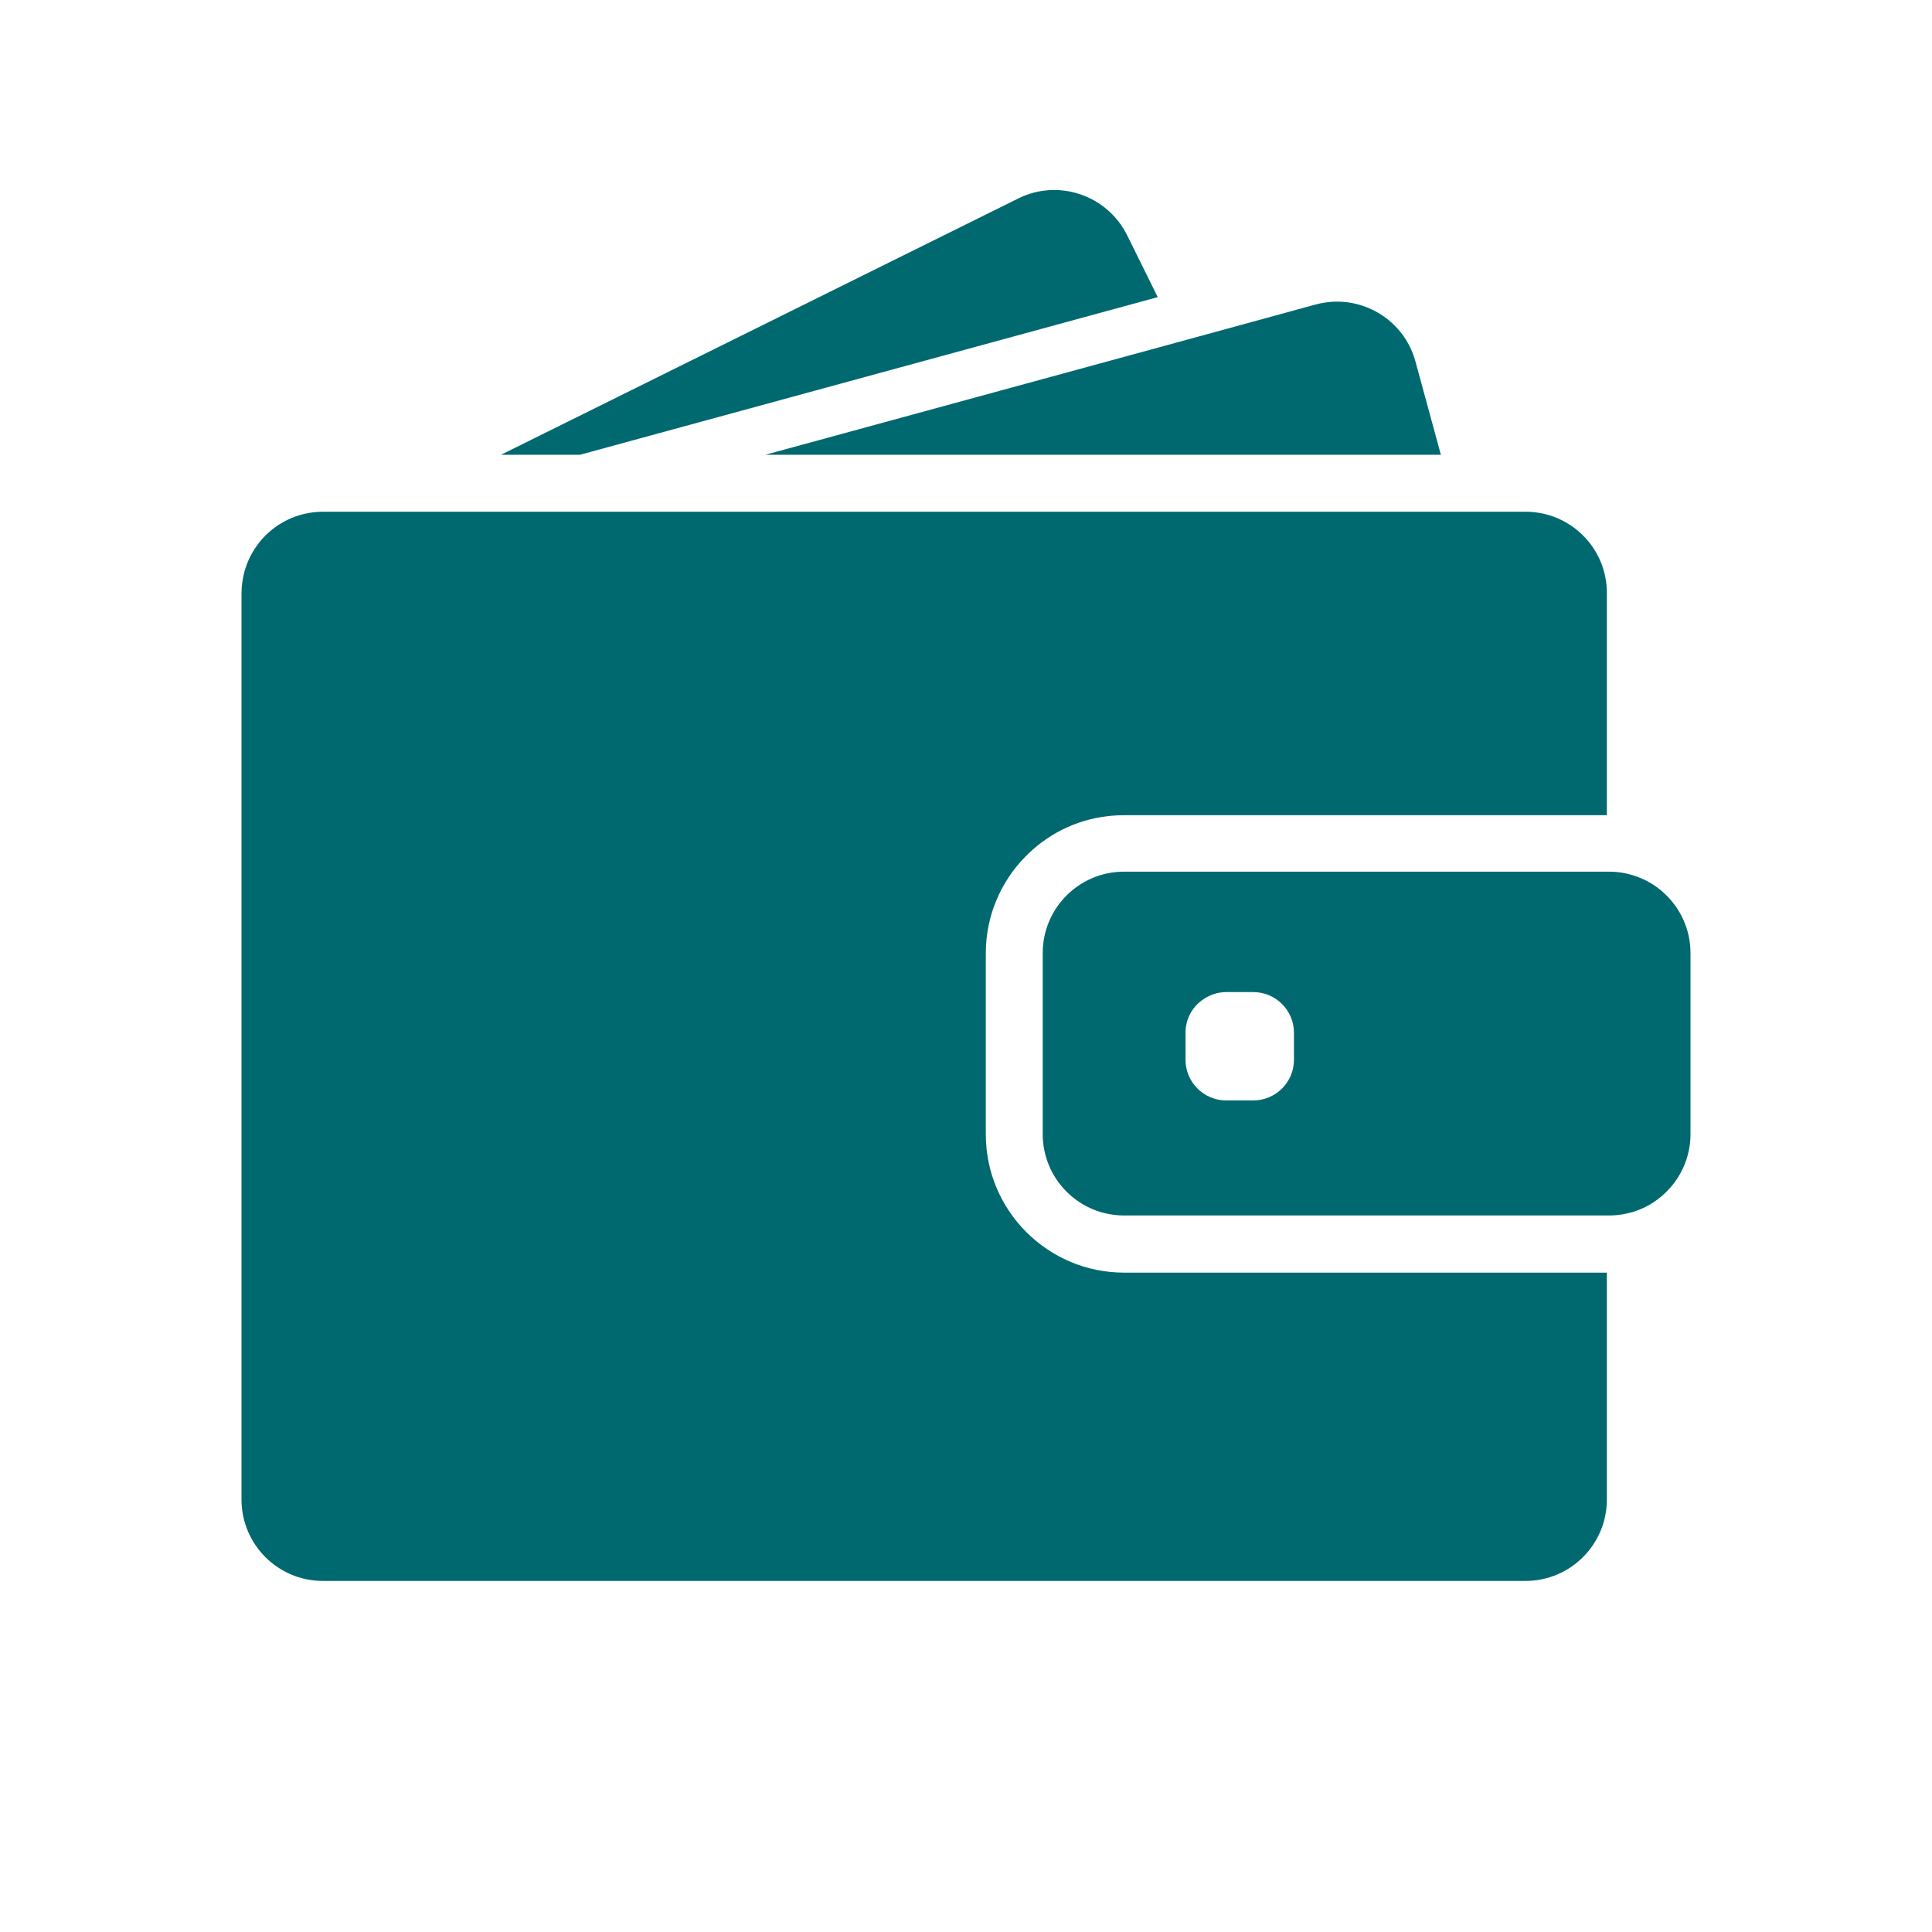 <svg width="24" height="24" viewBox="0 0 24 24" fill="none" xmlns="http://www.w3.org/2000/svg">
<g clip-path="url(#clip0_2006_10510)">
<path d="M7.206 5.649L14.382 3.691L14.002 2.923C13.754 2.423 13.147 2.217 12.648 2.466L6.224 5.649H7.206Z" fill="#006970"/>
<path d="M16.609 3.747C16.52 3.747 16.431 3.759 16.342 3.783L14.657 4.244L9.508 5.649H15.352H17.899L17.584 4.493C17.462 4.042 17.054 3.747 16.609 3.747Z" fill="#006970"/>
<path d="M18.952 6.357H18.722H18.409H18.095H15.704H6.917H5.765H4.795H4.615H4.013C3.693 6.357 3.408 6.504 3.222 6.737C3.137 6.844 3.073 6.967 3.036 7.103C3.014 7.188 3 7.277 3 7.368V7.489V8.641V18.628C3 19.186 3.453 19.639 4.011 19.639H18.95C19.508 19.639 19.961 19.186 19.961 18.628V15.809H13.964C13.016 15.809 12.246 15.039 12.246 14.091V13.165V12.851V12.538V11.843C12.246 11.378 12.431 10.956 12.733 10.646C13 10.371 13.357 10.185 13.758 10.139C13.824 10.131 13.893 10.127 13.962 10.127H19.12H19.433H19.747H19.961V7.368C19.963 6.81 19.51 6.357 18.952 6.357Z" fill="#006970"/>
<path d="M20.67 11.093C20.569 11 20.45 10.929 20.316 10.883C20.213 10.848 20.104 10.828 19.989 10.828H19.963H19.942H19.629H18.499H13.963C13.405 10.828 12.953 11.281 12.953 11.839V12.342V12.655V12.969V14.088C12.953 14.646 13.405 15.099 13.963 15.099H19.963H19.989C20.104 15.099 20.213 15.079 20.316 15.045C20.45 15 20.569 14.927 20.67 14.834C20.872 14.65 21 14.384 21 14.088V11.839C21 11.544 20.872 11.277 20.67 11.093ZM16.074 13.165C16.074 13.444 15.847 13.67 15.568 13.67H15.233C14.954 13.67 14.727 13.444 14.727 13.165V12.829C14.727 12.668 14.802 12.524 14.921 12.433C15.008 12.366 15.116 12.324 15.233 12.324H15.318H15.568C15.847 12.324 16.074 12.55 16.074 12.829V13.165Z" fill="#006970"/>
</g>
<defs>
<clipPath id="clip0_2006_10510">
<rect width="18" height="18" fill="white" transform="translate(3 2)"/>
</clipPath>
</defs>
</svg>
